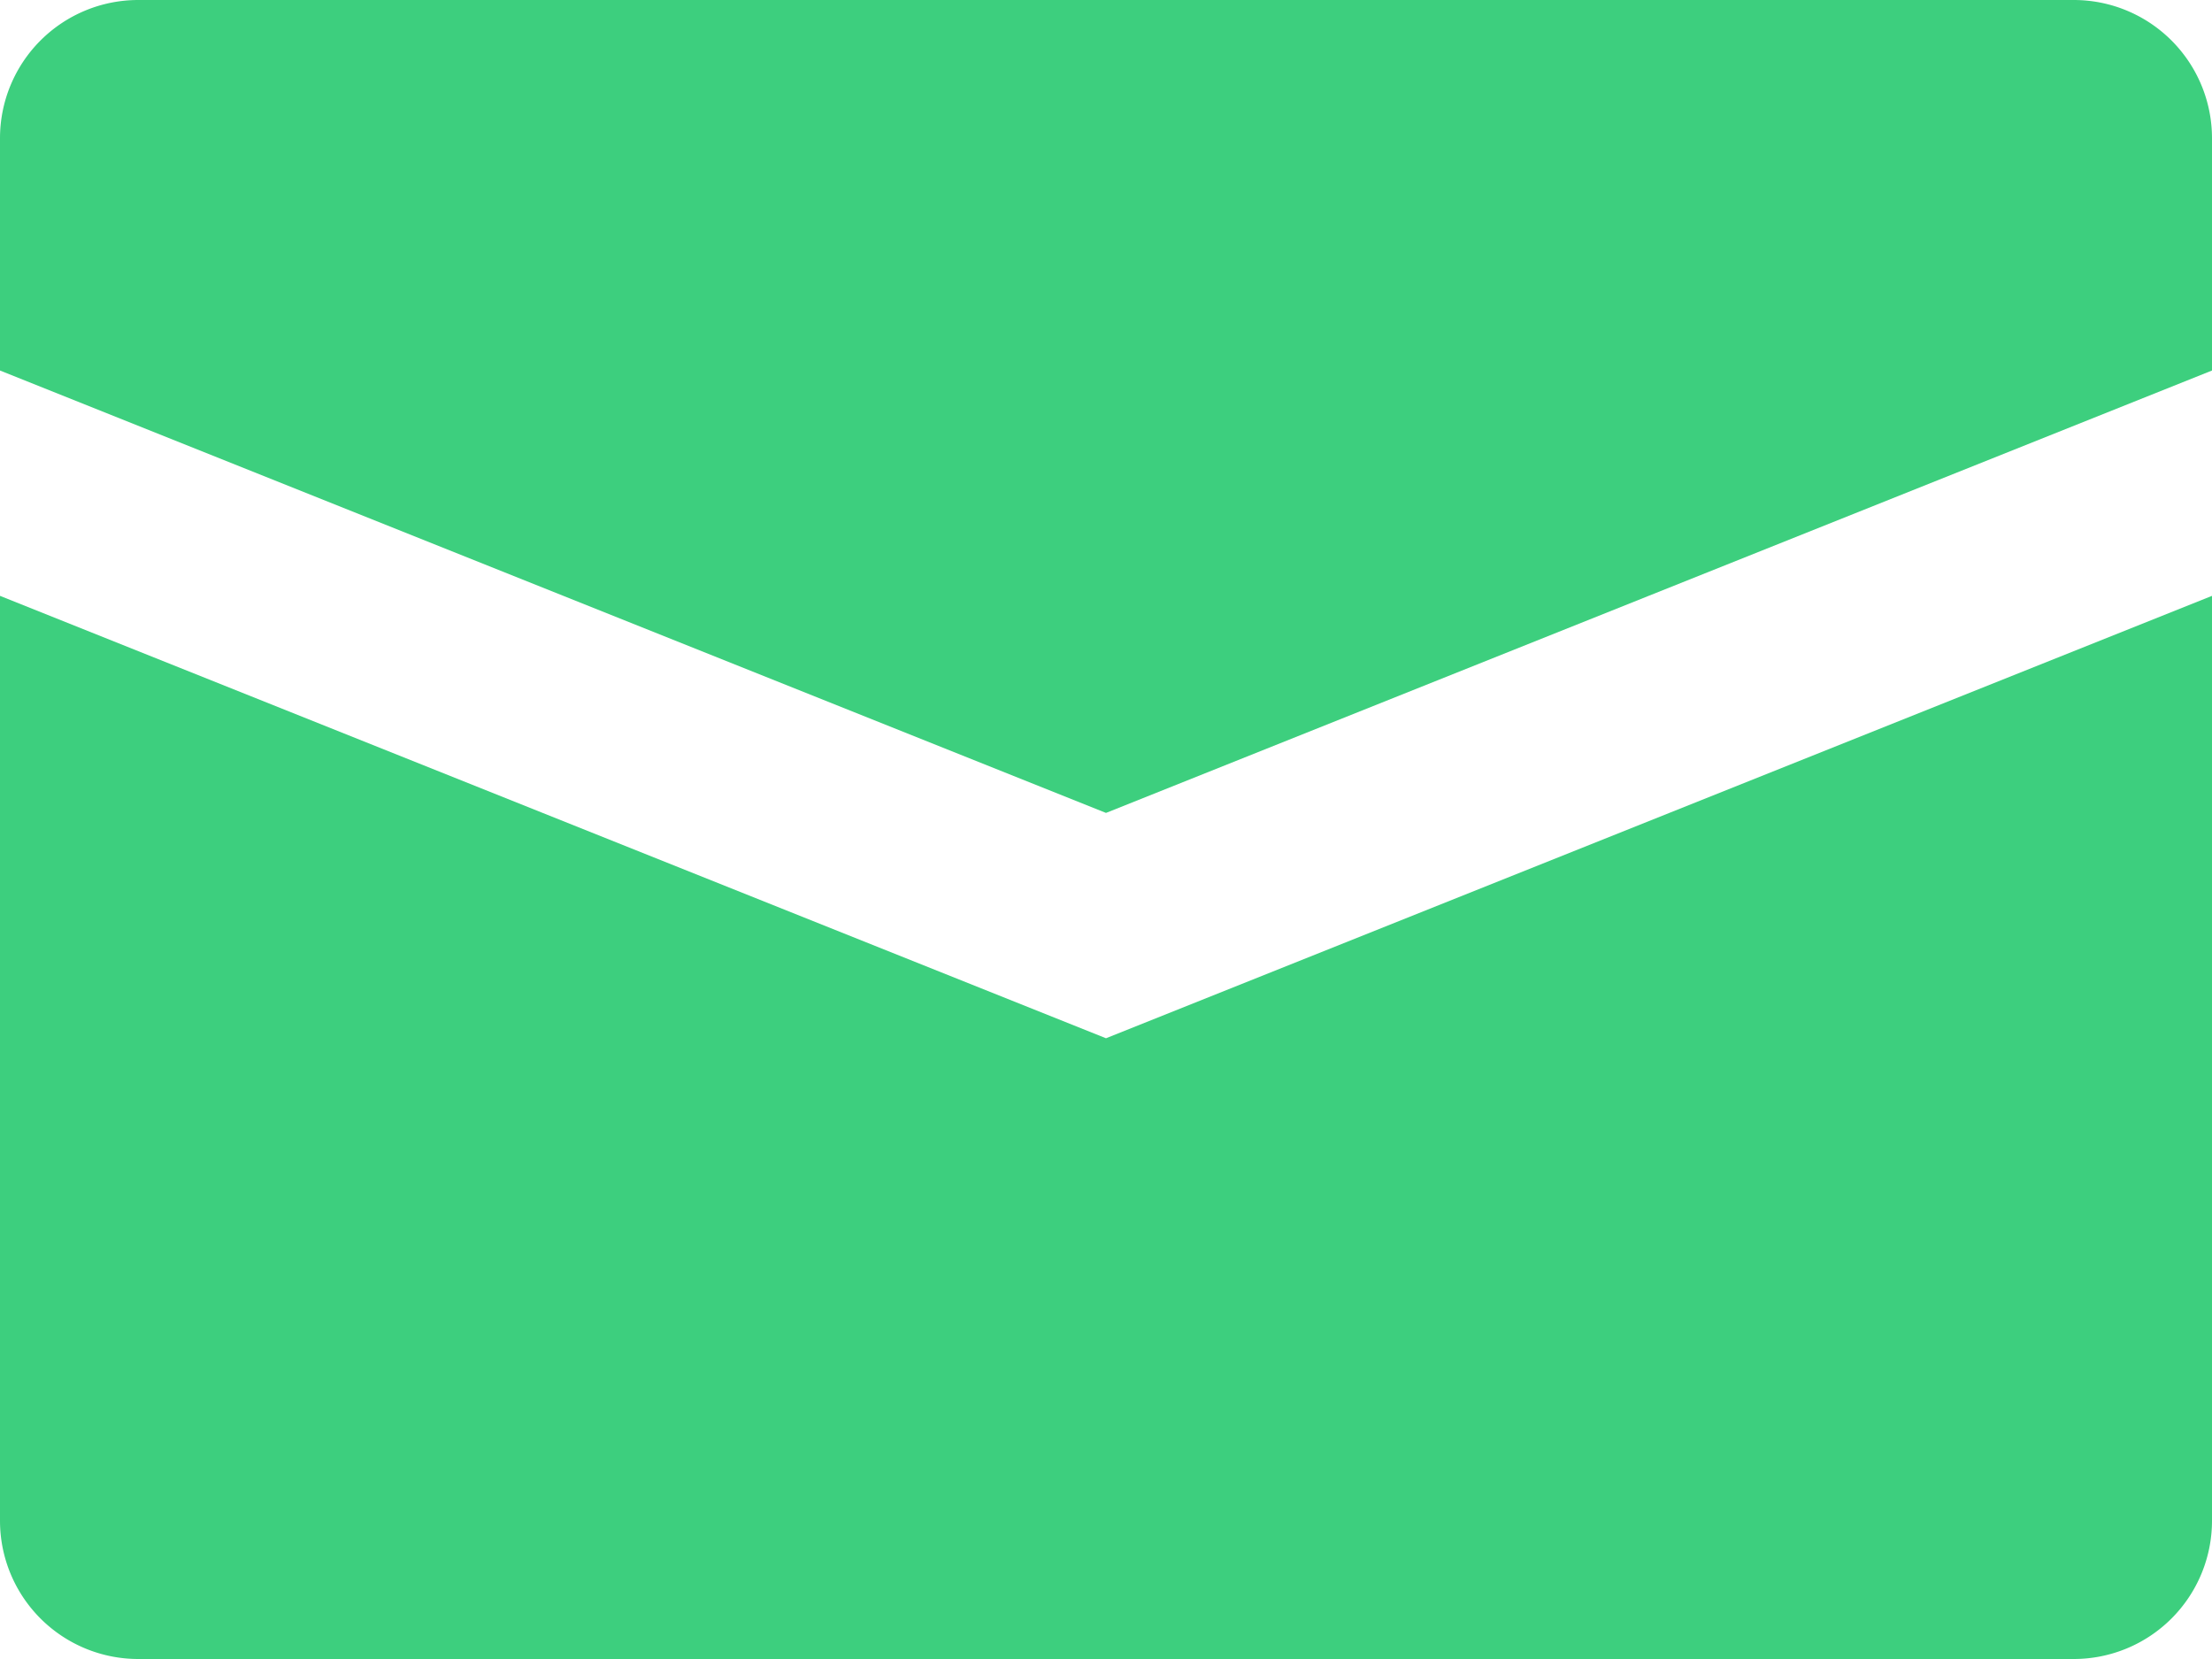 <svg xmlns="http://www.w3.org/2000/svg" xmlns:xlink="http://www.w3.org/1999/xlink" width="16" height="12"><defs><path id="a" d="M853 622h-14a1 1 0 0 0-1 1v1.68l8 3.2 8-3.2V623a1 1 0 0 0-1-1zm-15 4.31V633a1 1 0 0 0 1 1h14a1 1 0 0 0 1-1v-6.69l-8 3.2z"/></defs><use fill="#3dcf7e" xlink:href="#a" transform="translate(-838 -622)"/></svg>